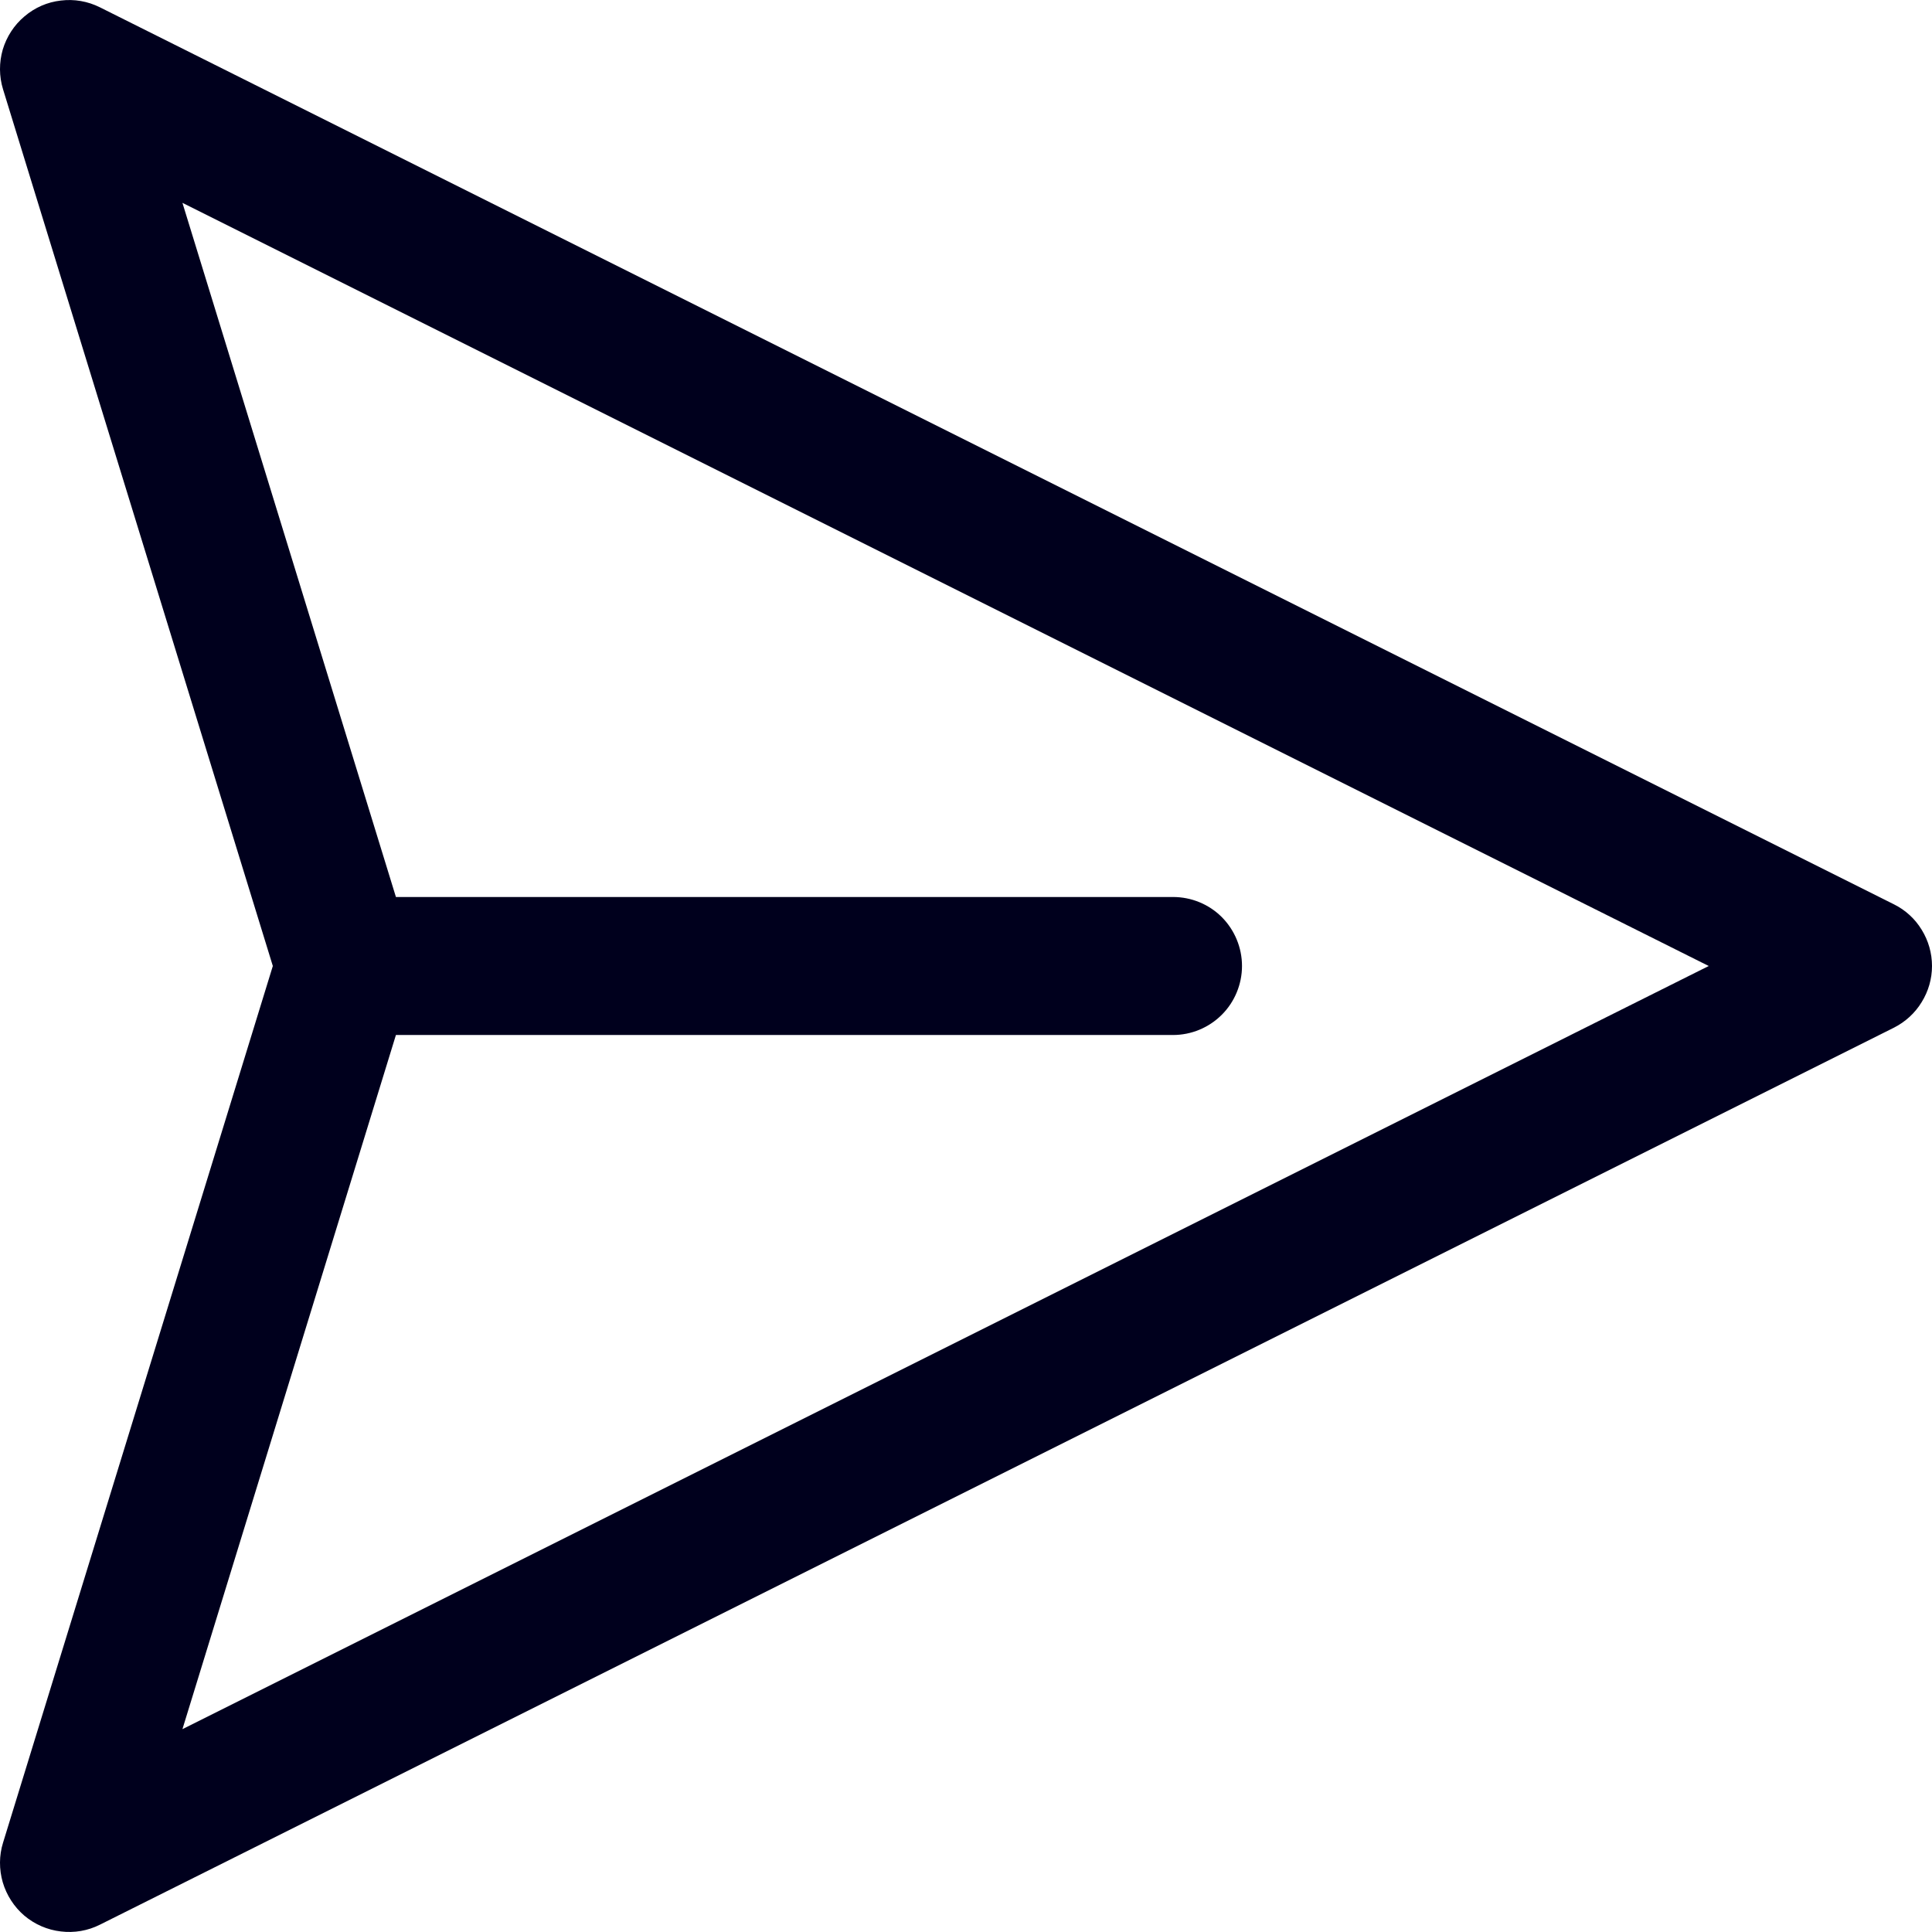 <svg width="14" height="14" viewBox="0 0 14 14" fill="none" xmlns="http://www.w3.org/2000/svg">
<path d="M0.177 0.119C0.252 0.055 0.343 0.015 0.441 0.004C0.538 -0.008 0.636 0.009 0.724 0.053L13.724 6.553C13.807 6.594 13.877 6.658 13.925 6.737C13.974 6.816 14 6.907 14 7C14 7.093 13.974 7.183 13.925 7.262C13.877 7.341 13.807 7.405 13.724 7.447L0.724 13.947C0.637 13.991 0.538 14.008 0.441 13.996C0.344 13.985 0.252 13.945 0.177 13.882C0.102 13.818 0.048 13.734 0.02 13.64C-0.007 13.546 -0.007 13.446 0.022 13.353L1.977 7L0.022 0.647C-0.007 0.553 -0.007 0.453 0.02 0.359C0.048 0.266 0.102 0.182 0.177 0.119ZM2.869 7.5L1.322 12.53L12.382 7L1.322 1.47L2.869 6.5H8.5C8.633 6.5 8.76 6.552 8.854 6.646C8.947 6.74 9 6.867 9 7C9 7.132 8.947 7.26 8.854 7.353C8.76 7.447 8.633 7.5 8.5 7.5H2.869Z" fill="#00001D"/>
</svg>
